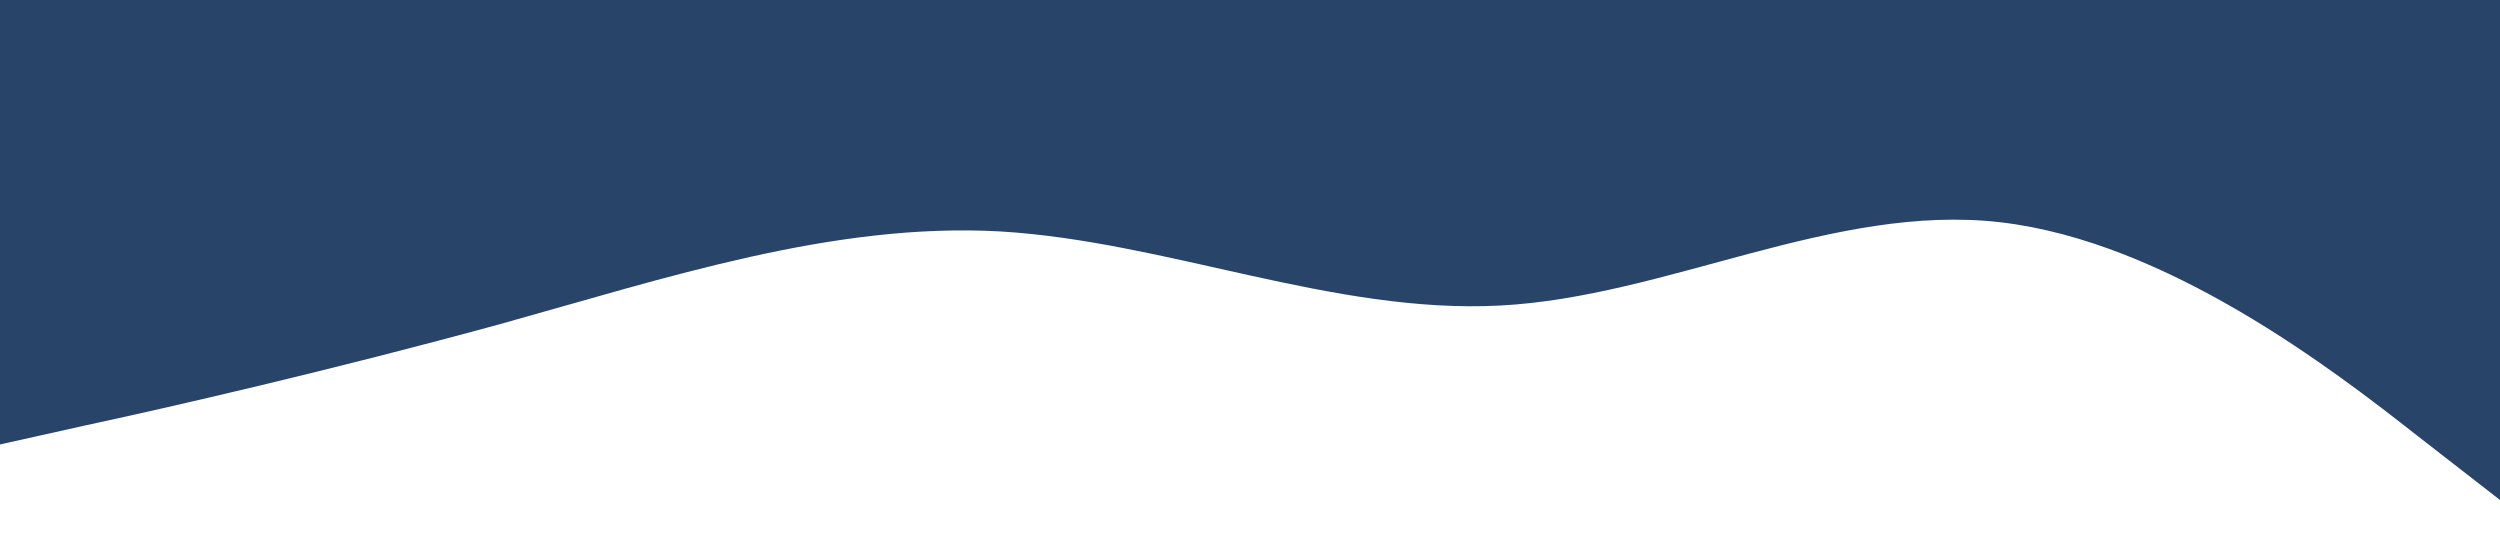<?xml version="1.0" standalone="no"?><svg xmlns="http://www.w3.org/2000/svg" viewBox="0 0 1440 320"><path fill="#294469" fill-opacity="1" d="M0,256L48,245.3C96,235,192,213,288,186.7C384,160,480,128,576,133.3C672,139,768,181,864,176C960,171,1056,117,1152,128C1248,139,1344,213,1392,250.7L1440,288L1440,0L1392,0C1344,0,1248,0,1152,0C1056,0,960,0,864,0C768,0,672,0,576,0C480,0,384,0,288,0C192,0,96,0,48,0L0,0Z"></path></svg>